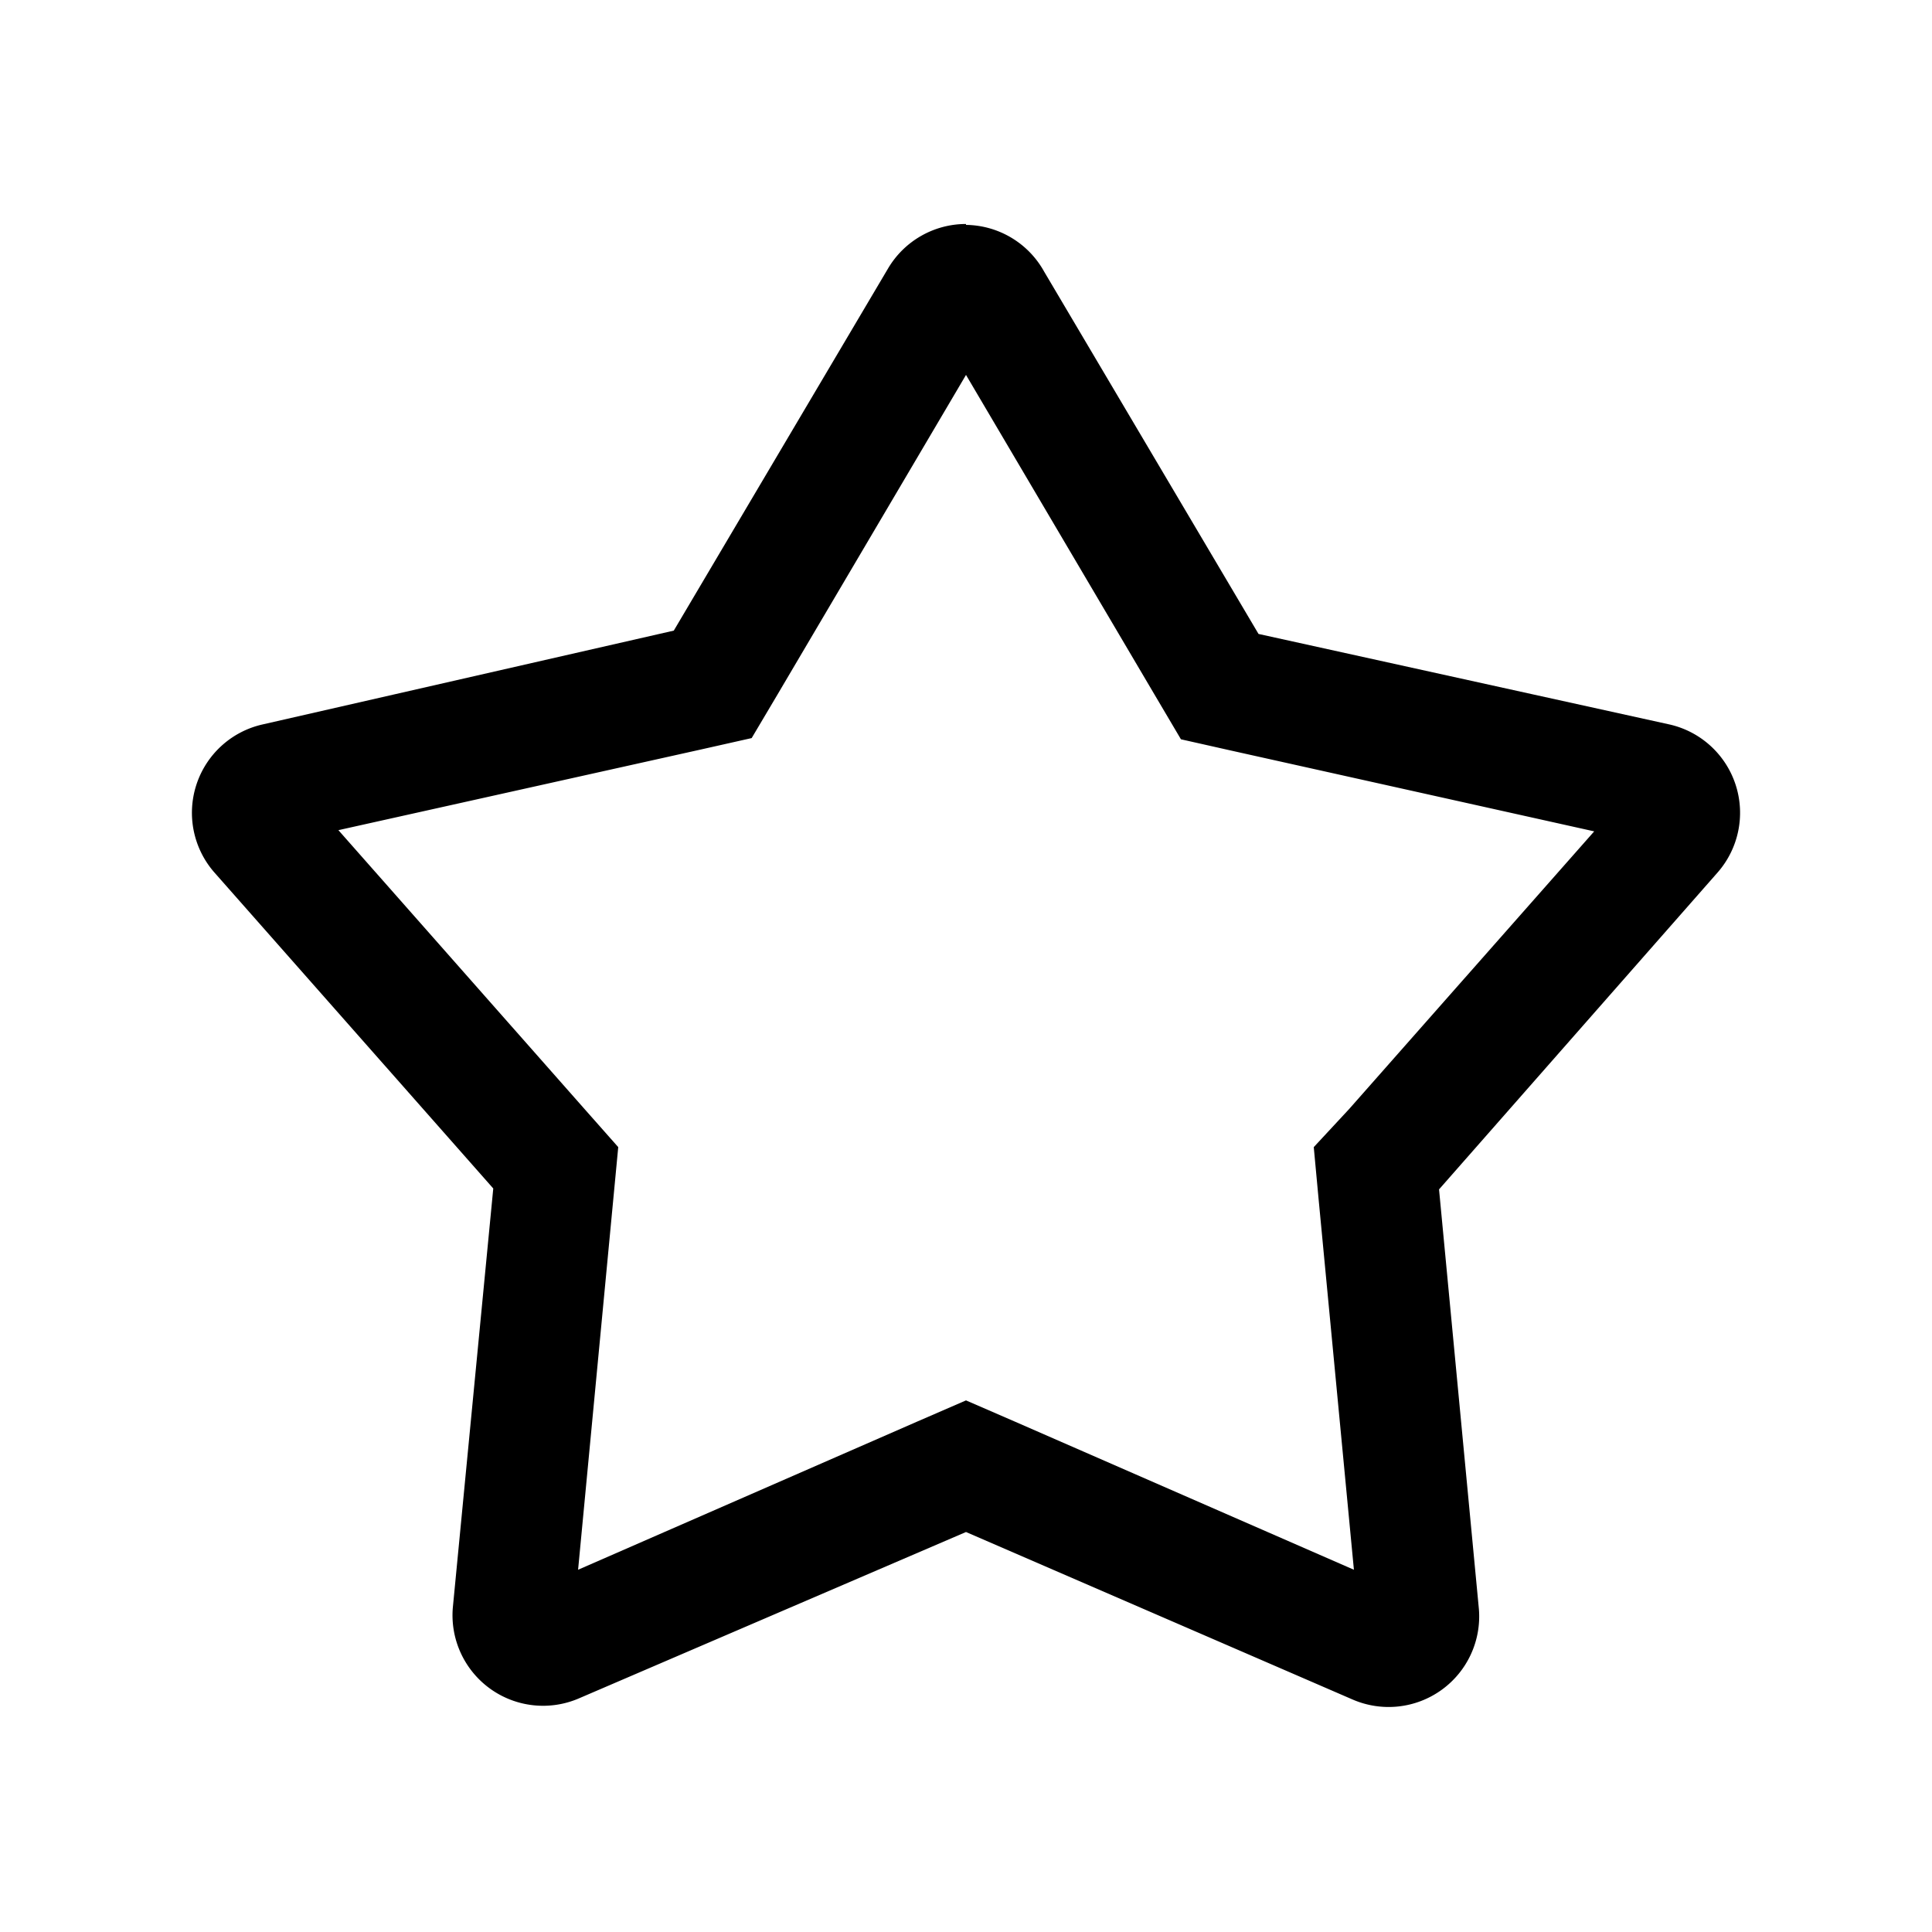 <svg id="Layer_1" data-name="Layer 1" xmlns="http://www.w3.org/2000/svg" viewBox="0 0 64 64"><title>star5</title><path d="M32,12.42,38.24,23l.88,1.49,1.69.38,12,2.67-8.12,9.2L43.52,38l.16,1.72L44.85,52,33.59,47.08,32,46.39l-1.59.69L19.15,52l1.16-12.21L20.48,38l-1.15-1.3-8.12-9.2,12-2.67,1.69-.38L25.76,23,32,12.42m0-5a3,3,0,0,0-2.58,1.47l-7.1,12L8.69,24A3,3,0,0,0,7.1,28.9l9.24,10.47L15,53.26a3,3,0,0,0,4.18,3L32,50.75,44.81,56.3a3,3,0,0,0,4.18-3l-1.32-13.9L56.9,28.9A3,3,0,0,0,55.31,24l-13.62-3-7.1-12A3,3,0,0,0,32,7.45Z"/></svg>